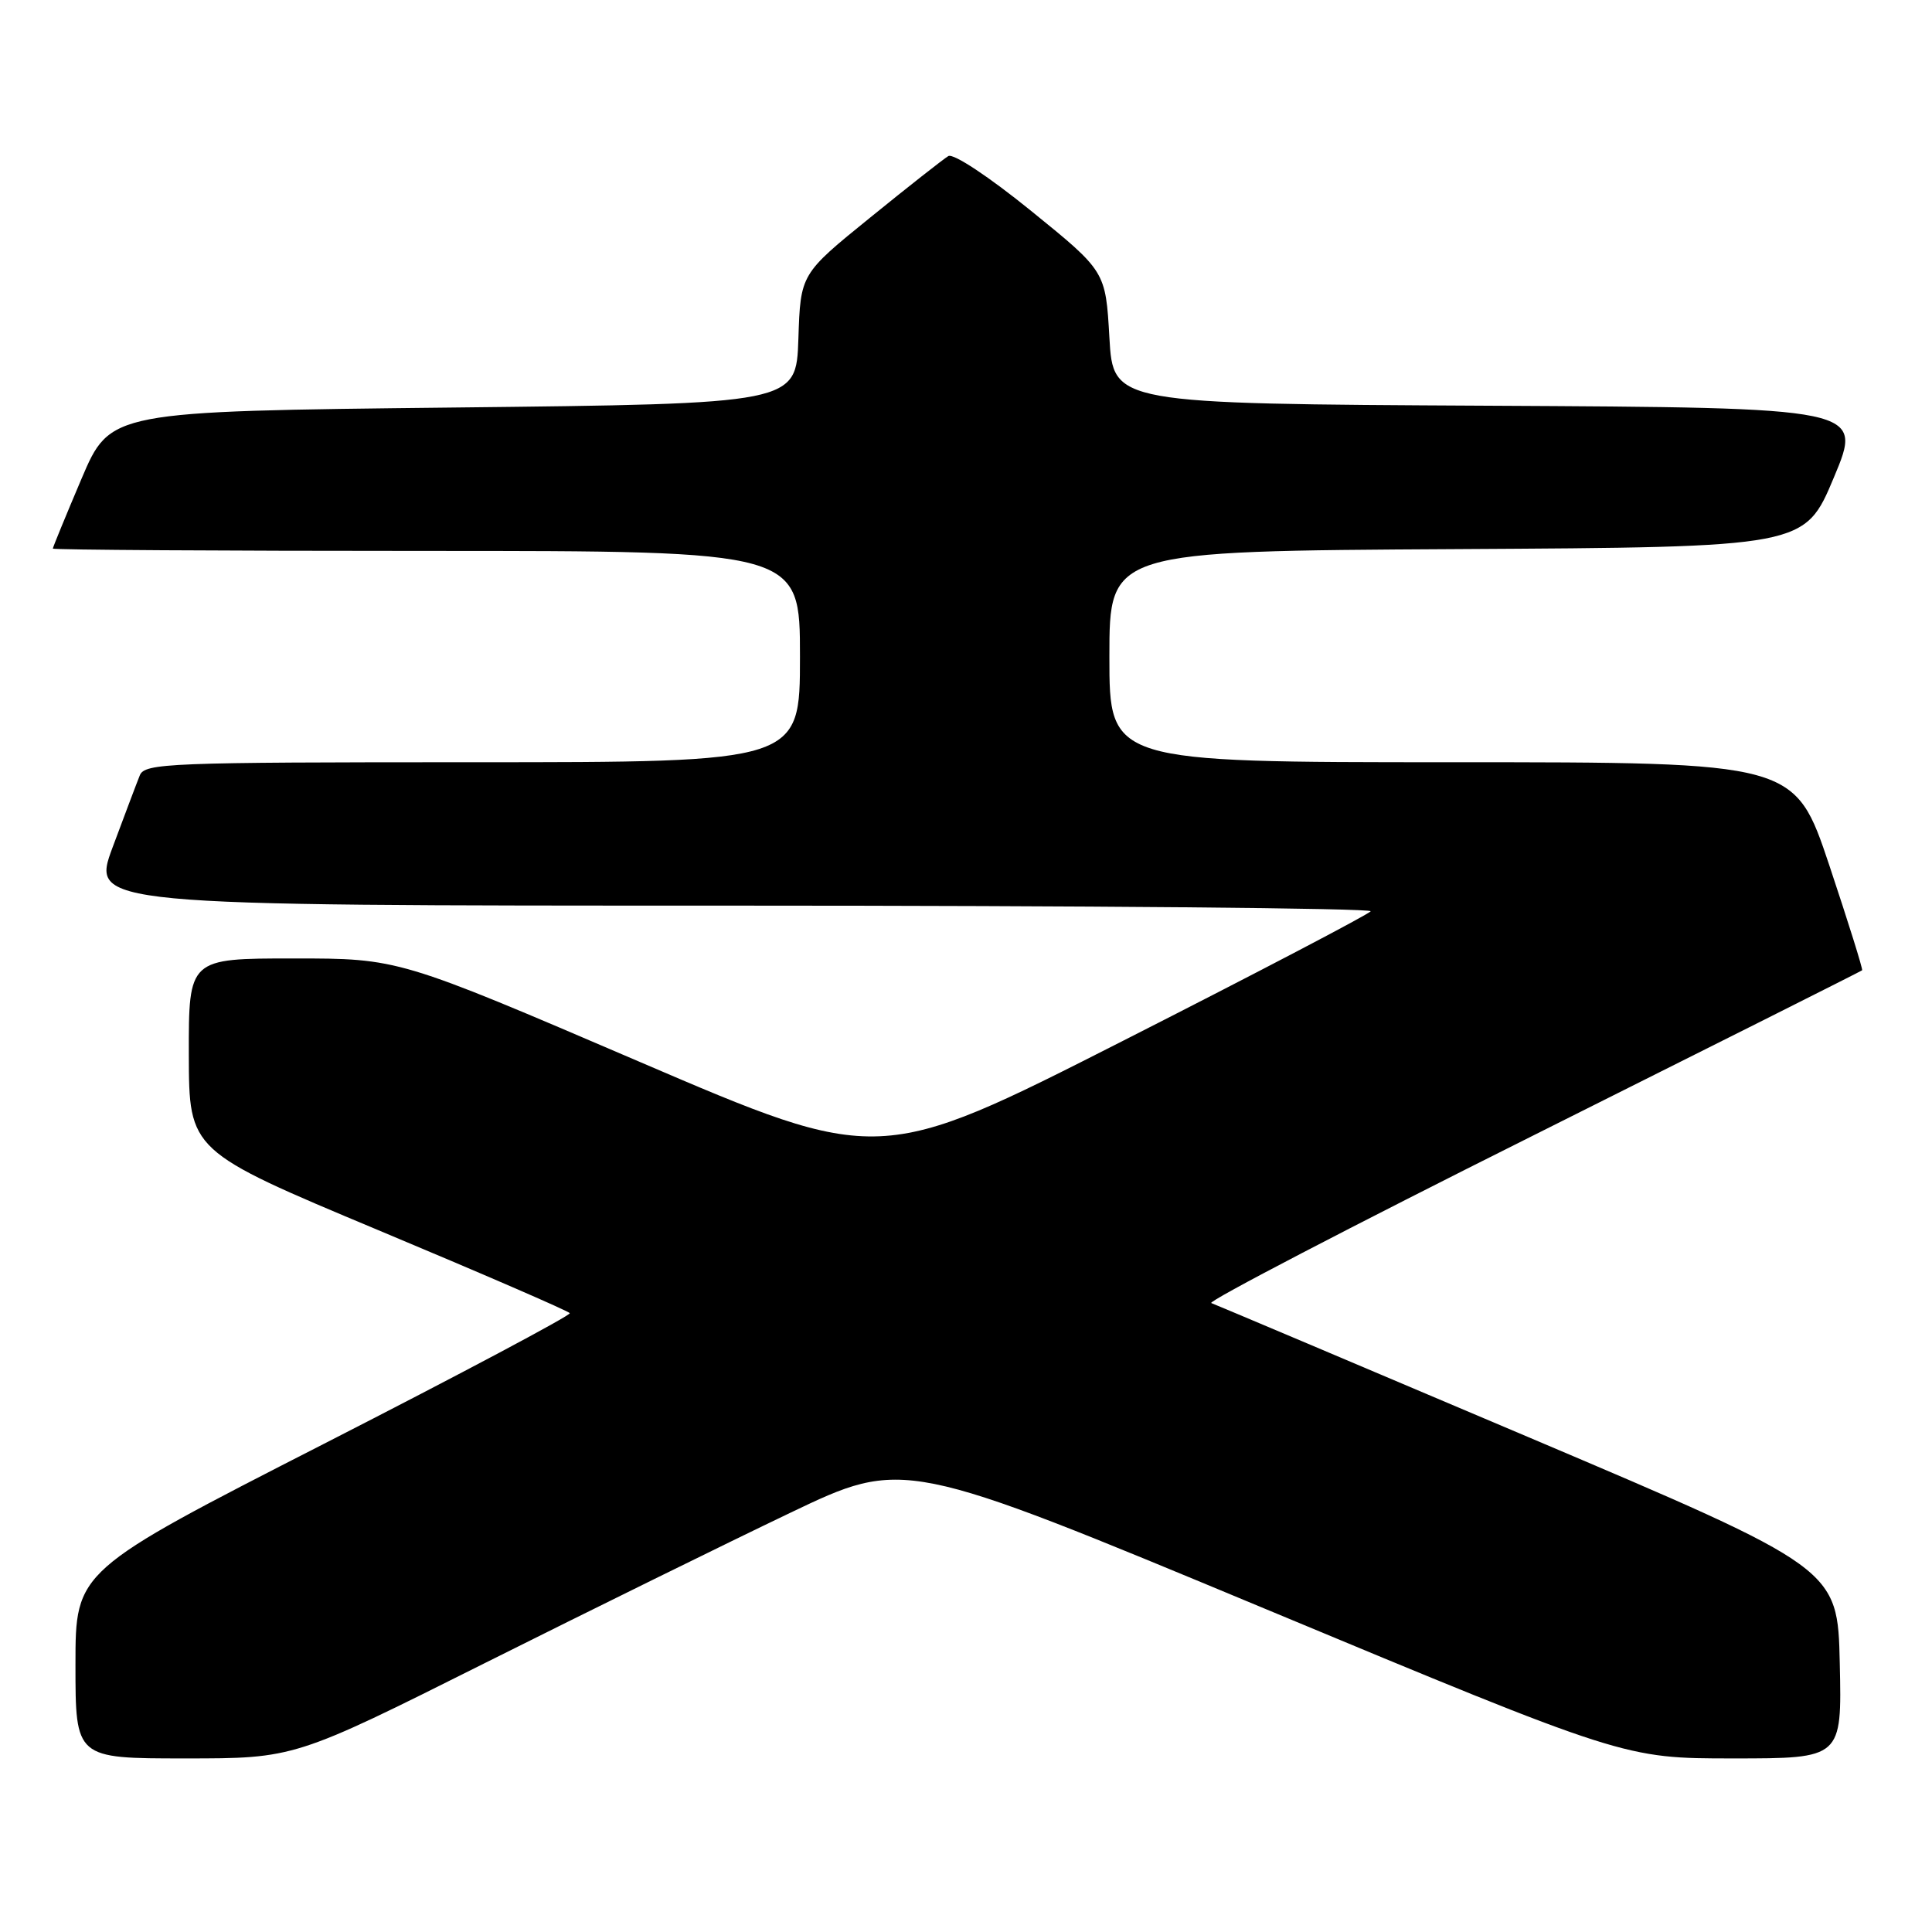 <?xml version="1.0" encoding="UTF-8" standalone="no"?>
<!DOCTYPE svg PUBLIC "-//W3C//DTD SVG 1.1//EN" "http://www.w3.org/Graphics/SVG/1.1/DTD/svg11.dtd" >
<svg xmlns="http://www.w3.org/2000/svg" xmlns:xlink="http://www.w3.org/1999/xlink" version="1.1" viewBox="0 0 256 256">
 <g >
 <path fill="currentColor"
d=" M 64.26 220.36 C 78.14 213.42 96.31 204.47 104.64 200.49 C 119.77 193.25 119.77 193.25 167.50 213.12 C 215.22 233.00 215.22 233.00 229.64 233.00 C 244.06 233.00 244.06 233.00 243.78 220.41 C 243.50 207.82 243.50 207.82 202.50 190.42 C 179.95 180.85 161.05 172.86 160.50 172.66 C 159.95 172.46 179.07 162.50 203.00 150.54 C 226.93 138.57 246.61 128.69 246.74 128.57 C 246.87 128.46 244.91 122.21 242.40 114.68 C 237.82 101.00 237.82 101.00 192.41 101.00 C 147.00 101.00 147.00 101.00 147.00 87.01 C 147.00 73.02 147.00 73.02 193.06 72.76 C 239.13 72.50 239.13 72.50 243.00 63.26 C 246.87 54.02 246.87 54.02 197.18 53.76 C 147.50 53.50 147.50 53.50 147.00 44.72 C 146.50 35.95 146.50 35.95 136.66 27.97 C 131.04 23.41 126.32 20.29 125.66 20.68 C 125.02 21.06 120.35 24.73 115.29 28.84 C 106.07 36.31 106.07 36.31 105.79 44.90 C 105.50 53.50 105.50 53.50 60.05 54.00 C 14.61 54.50 14.61 54.50 10.80 63.44 C 8.71 68.36 7.00 72.53 7.00 72.69 C 7.00 72.86 29.27 73.00 56.50 73.00 C 106.00 73.00 106.00 73.00 106.00 87.00 C 106.00 101.00 106.00 101.00 62.61 101.00 C 22.21 101.00 19.17 101.12 18.52 102.75 C 18.13 103.71 16.52 107.99 14.93 112.25 C 12.05 120.00 12.05 120.00 97.08 120.00 C 143.85 120.00 181.89 120.34 181.62 120.75 C 181.34 121.16 166.58 128.89 148.81 137.91 C 116.50 154.32 116.50 154.32 84.66 140.66 C 52.82 127.00 52.82 127.00 38.91 127.00 C 25.00 127.00 25.00 127.00 25.02 139.75 C 25.05 152.50 25.05 152.50 50.12 163.00 C 63.91 168.77 75.33 173.72 75.50 174.00 C 75.67 174.28 61.01 182.07 42.91 191.32 C 10.00 208.14 10.00 208.14 10.00 220.57 C 10.00 233.00 10.00 233.00 24.51 233.00 C 39.02 233.00 39.02 233.00 64.26 220.36 Z "/>
</g>
</svg>